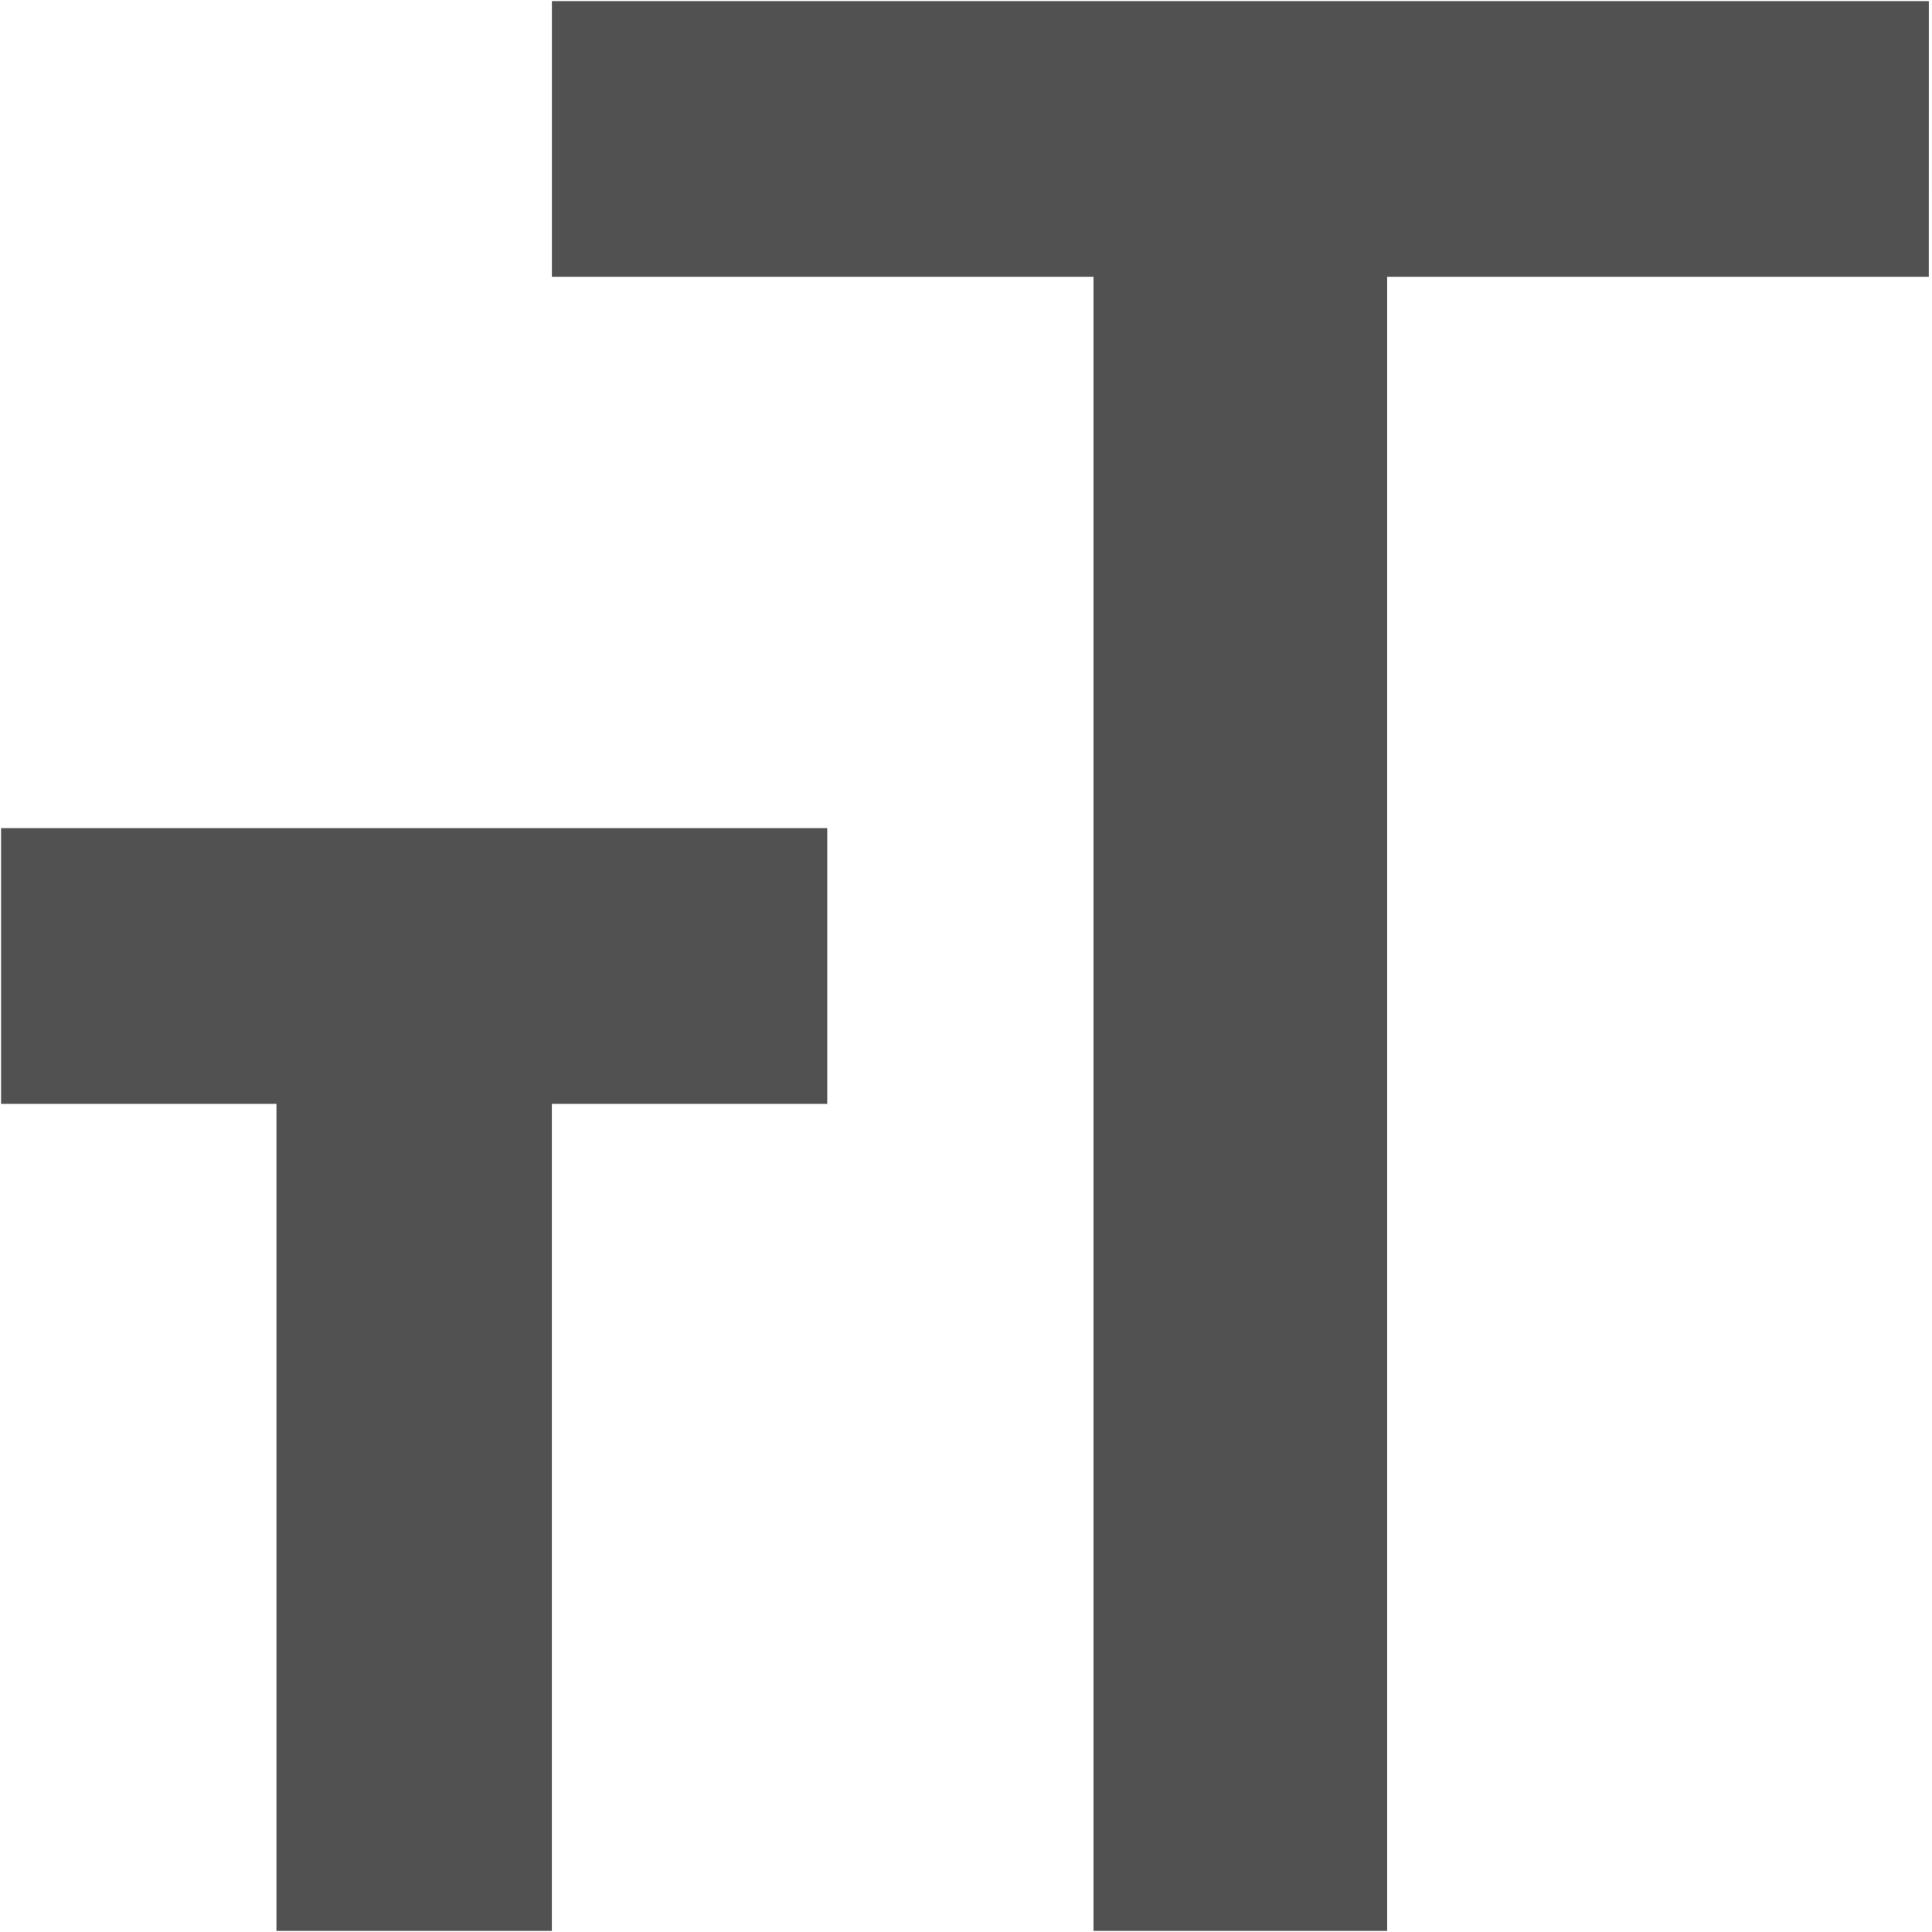 <?xml version="1.0" standalone="no"?><!DOCTYPE svg PUBLIC "-//W3C//DTD SVG 1.1//EN" "http://www.w3.org/Graphics/SVG/1.1/DTD/svg11.dtd"><svg class="icon" width="200px" height="200.00px" viewBox="0 0 1024 1024" version="1.1" xmlns="http://www.w3.org/2000/svg"><path fill="#515151" d="M0.56 438.936h437.889v146.128H292.488V1023.44H146.52V585.064H0.56V438.936z m1021.737-292.248H735.236V1023.44H579.574V146.688H292.512V0.56h729.809l-0.024 146.128z" /></svg>